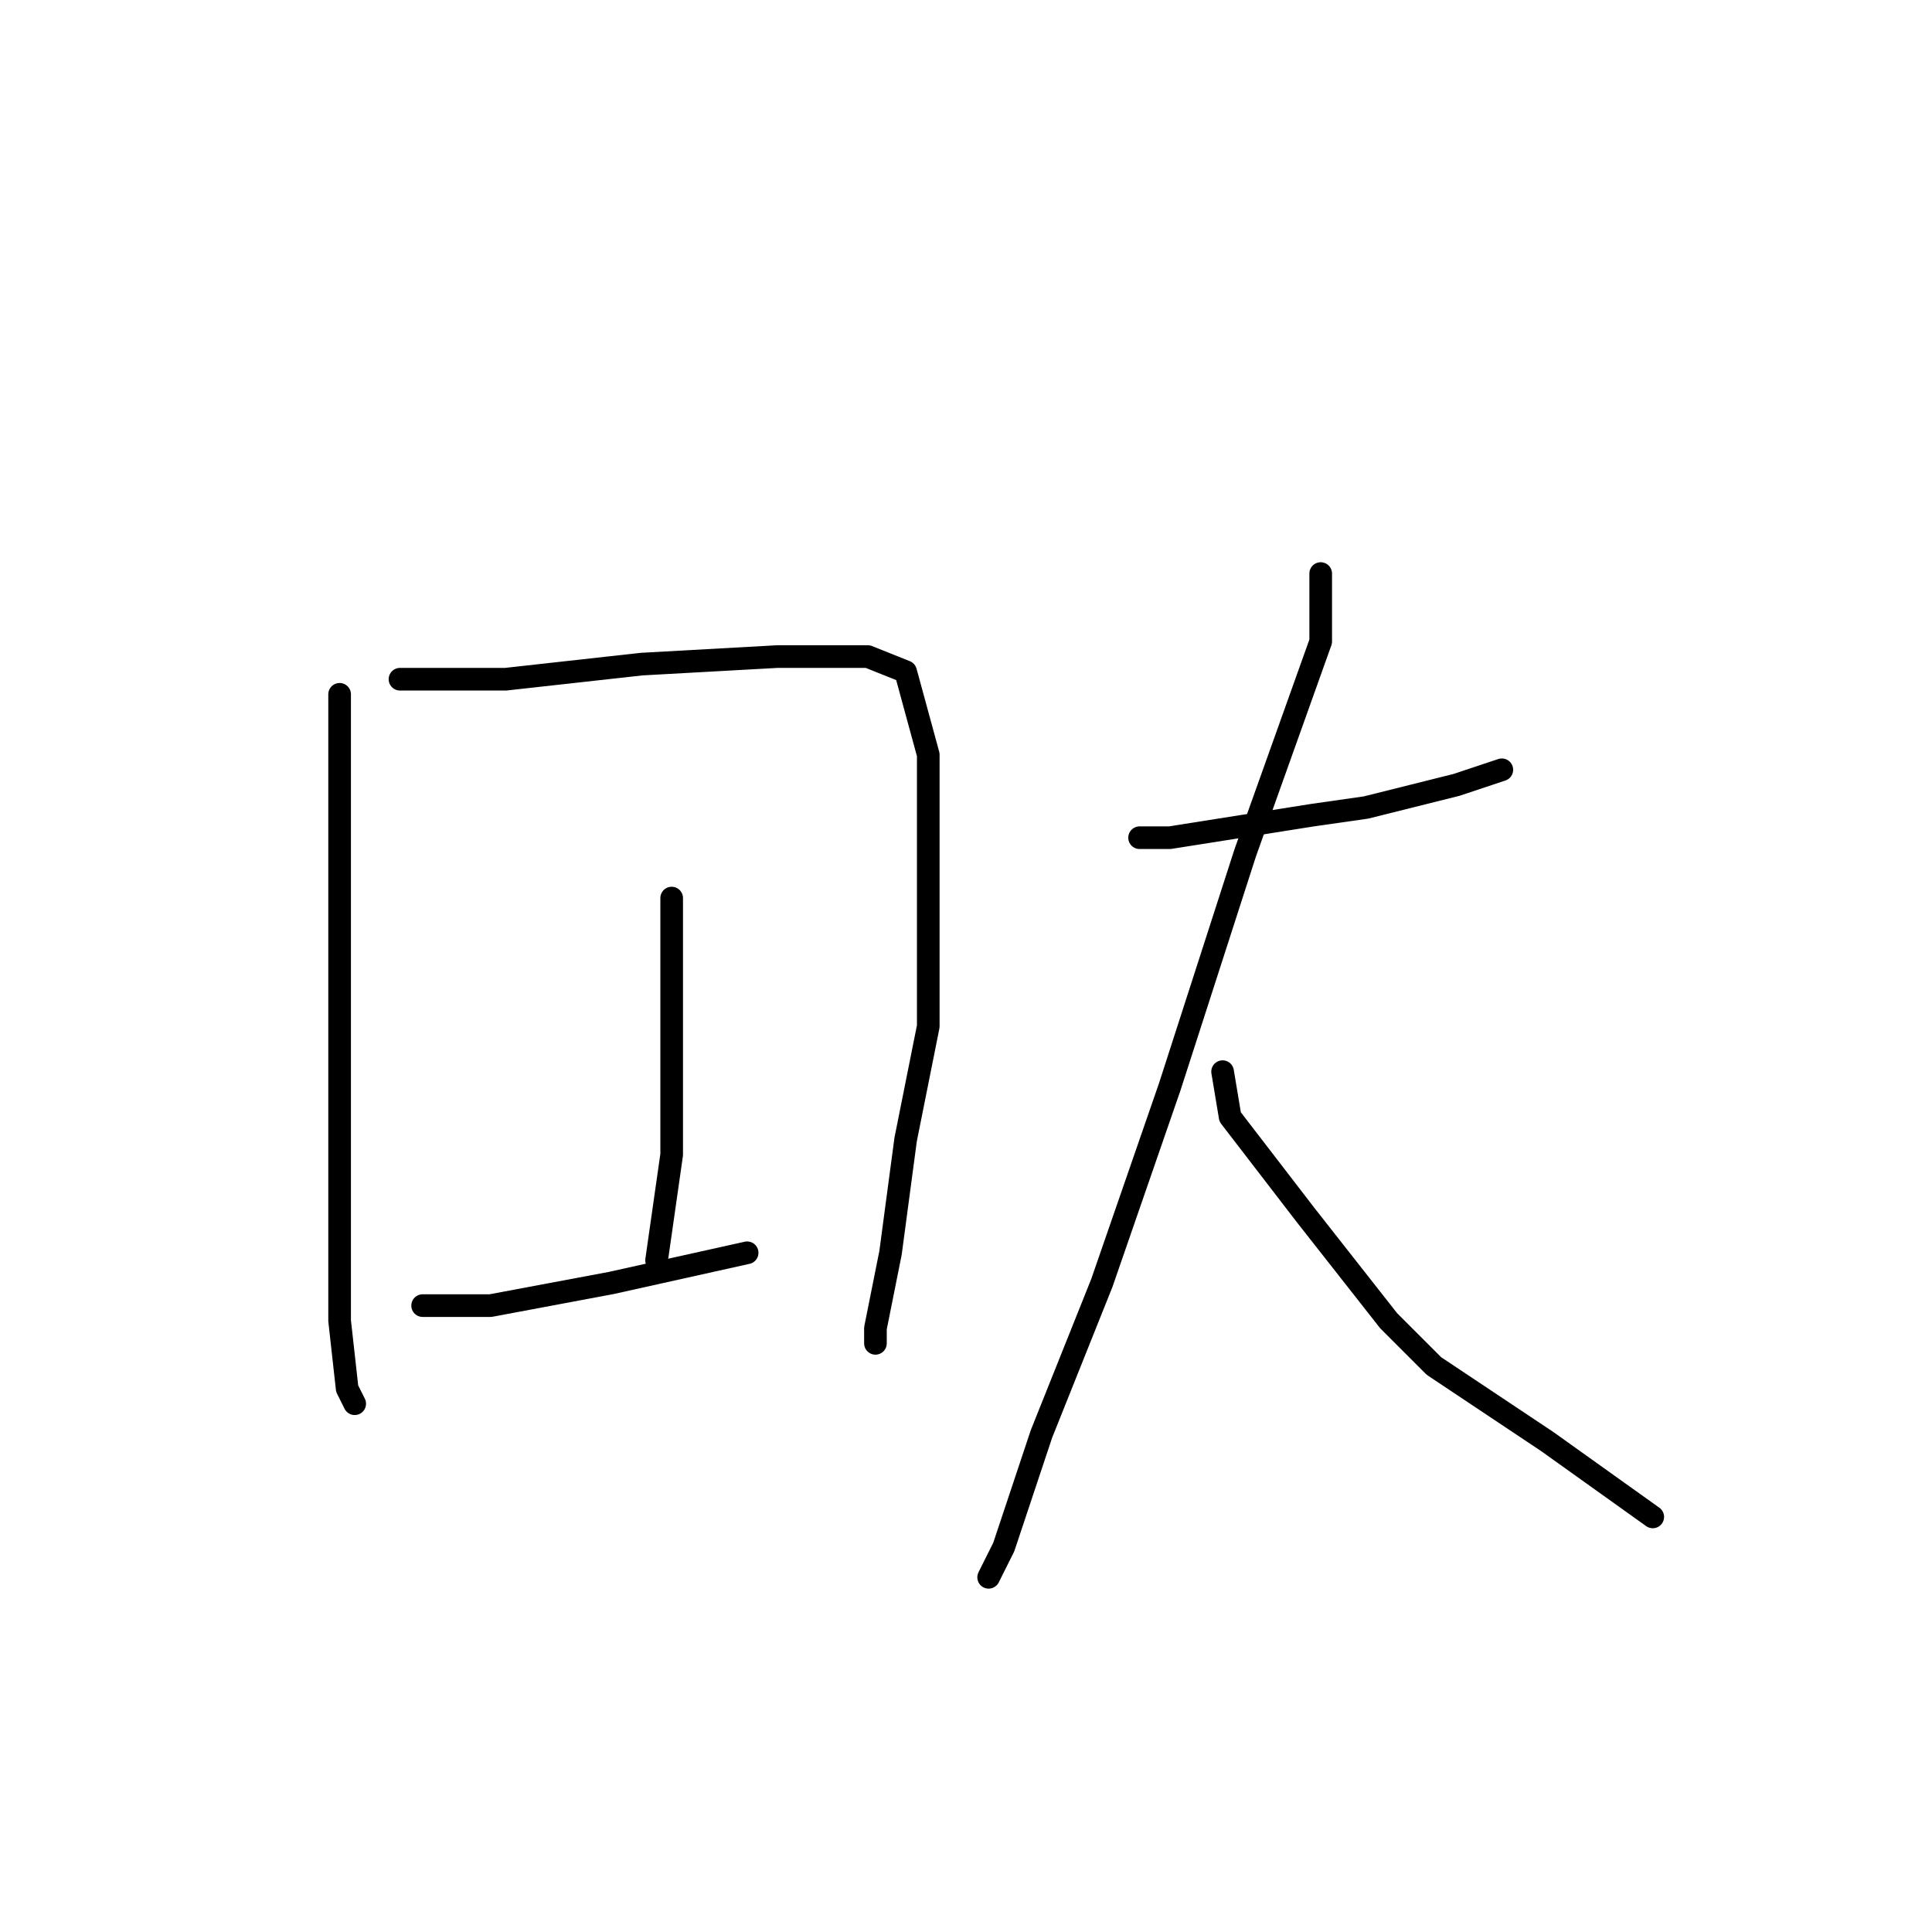 <?xml version="1.0" standalone="no"?>
    <svg width="256" height="256" xmlns="http://www.w3.org/2000/svg" version="1.1">
    <polyline stroke="black" stroke-width="3" stroke-linecap="round" fill="transparent" stroke-linejoin="round" points="45 92 45 97 45 105 45 124 45 136 45 159 45 175 46 184 47 186 47 186 " />
        <polyline stroke="black" stroke-width="3" stroke-linecap="round" fill="transparent" stroke-linejoin="round" points="53 90 67 90 85 88 103 87 115 87 120 89 123 100 123 118 123 136 120 151 118 166 116 176 116 178 116 178 " />
        <polyline stroke="black" stroke-width="3" stroke-linecap="round" fill="transparent" stroke-linejoin="round" points="89 119 89 136 89 153 87 167 87 167 " />
        <polyline stroke="black" stroke-width="3" stroke-linecap="round" fill="transparent" stroke-linejoin="round" points="56 173 65 173 81 170 99 166 99 166 " />
        <polyline stroke="black" stroke-width="3" stroke-linecap="round" fill="transparent" stroke-linejoin="round" points="151 111 155 111 174 108 181 107 193 104 199 102 199 102 " />
        <polyline stroke="black" stroke-width="3" stroke-linecap="round" fill="transparent" stroke-linejoin="round" points="175 76 175 85 165 113 155 144 146 170 138 190 133 205 131 209 131 209 " />
        <polyline stroke="black" stroke-width="3" stroke-linecap="round" fill="transparent" stroke-linejoin="round" points="162 142 163 148 173 161 184 175 190 181 205 191 219 201 219 201 " />
        </svg>